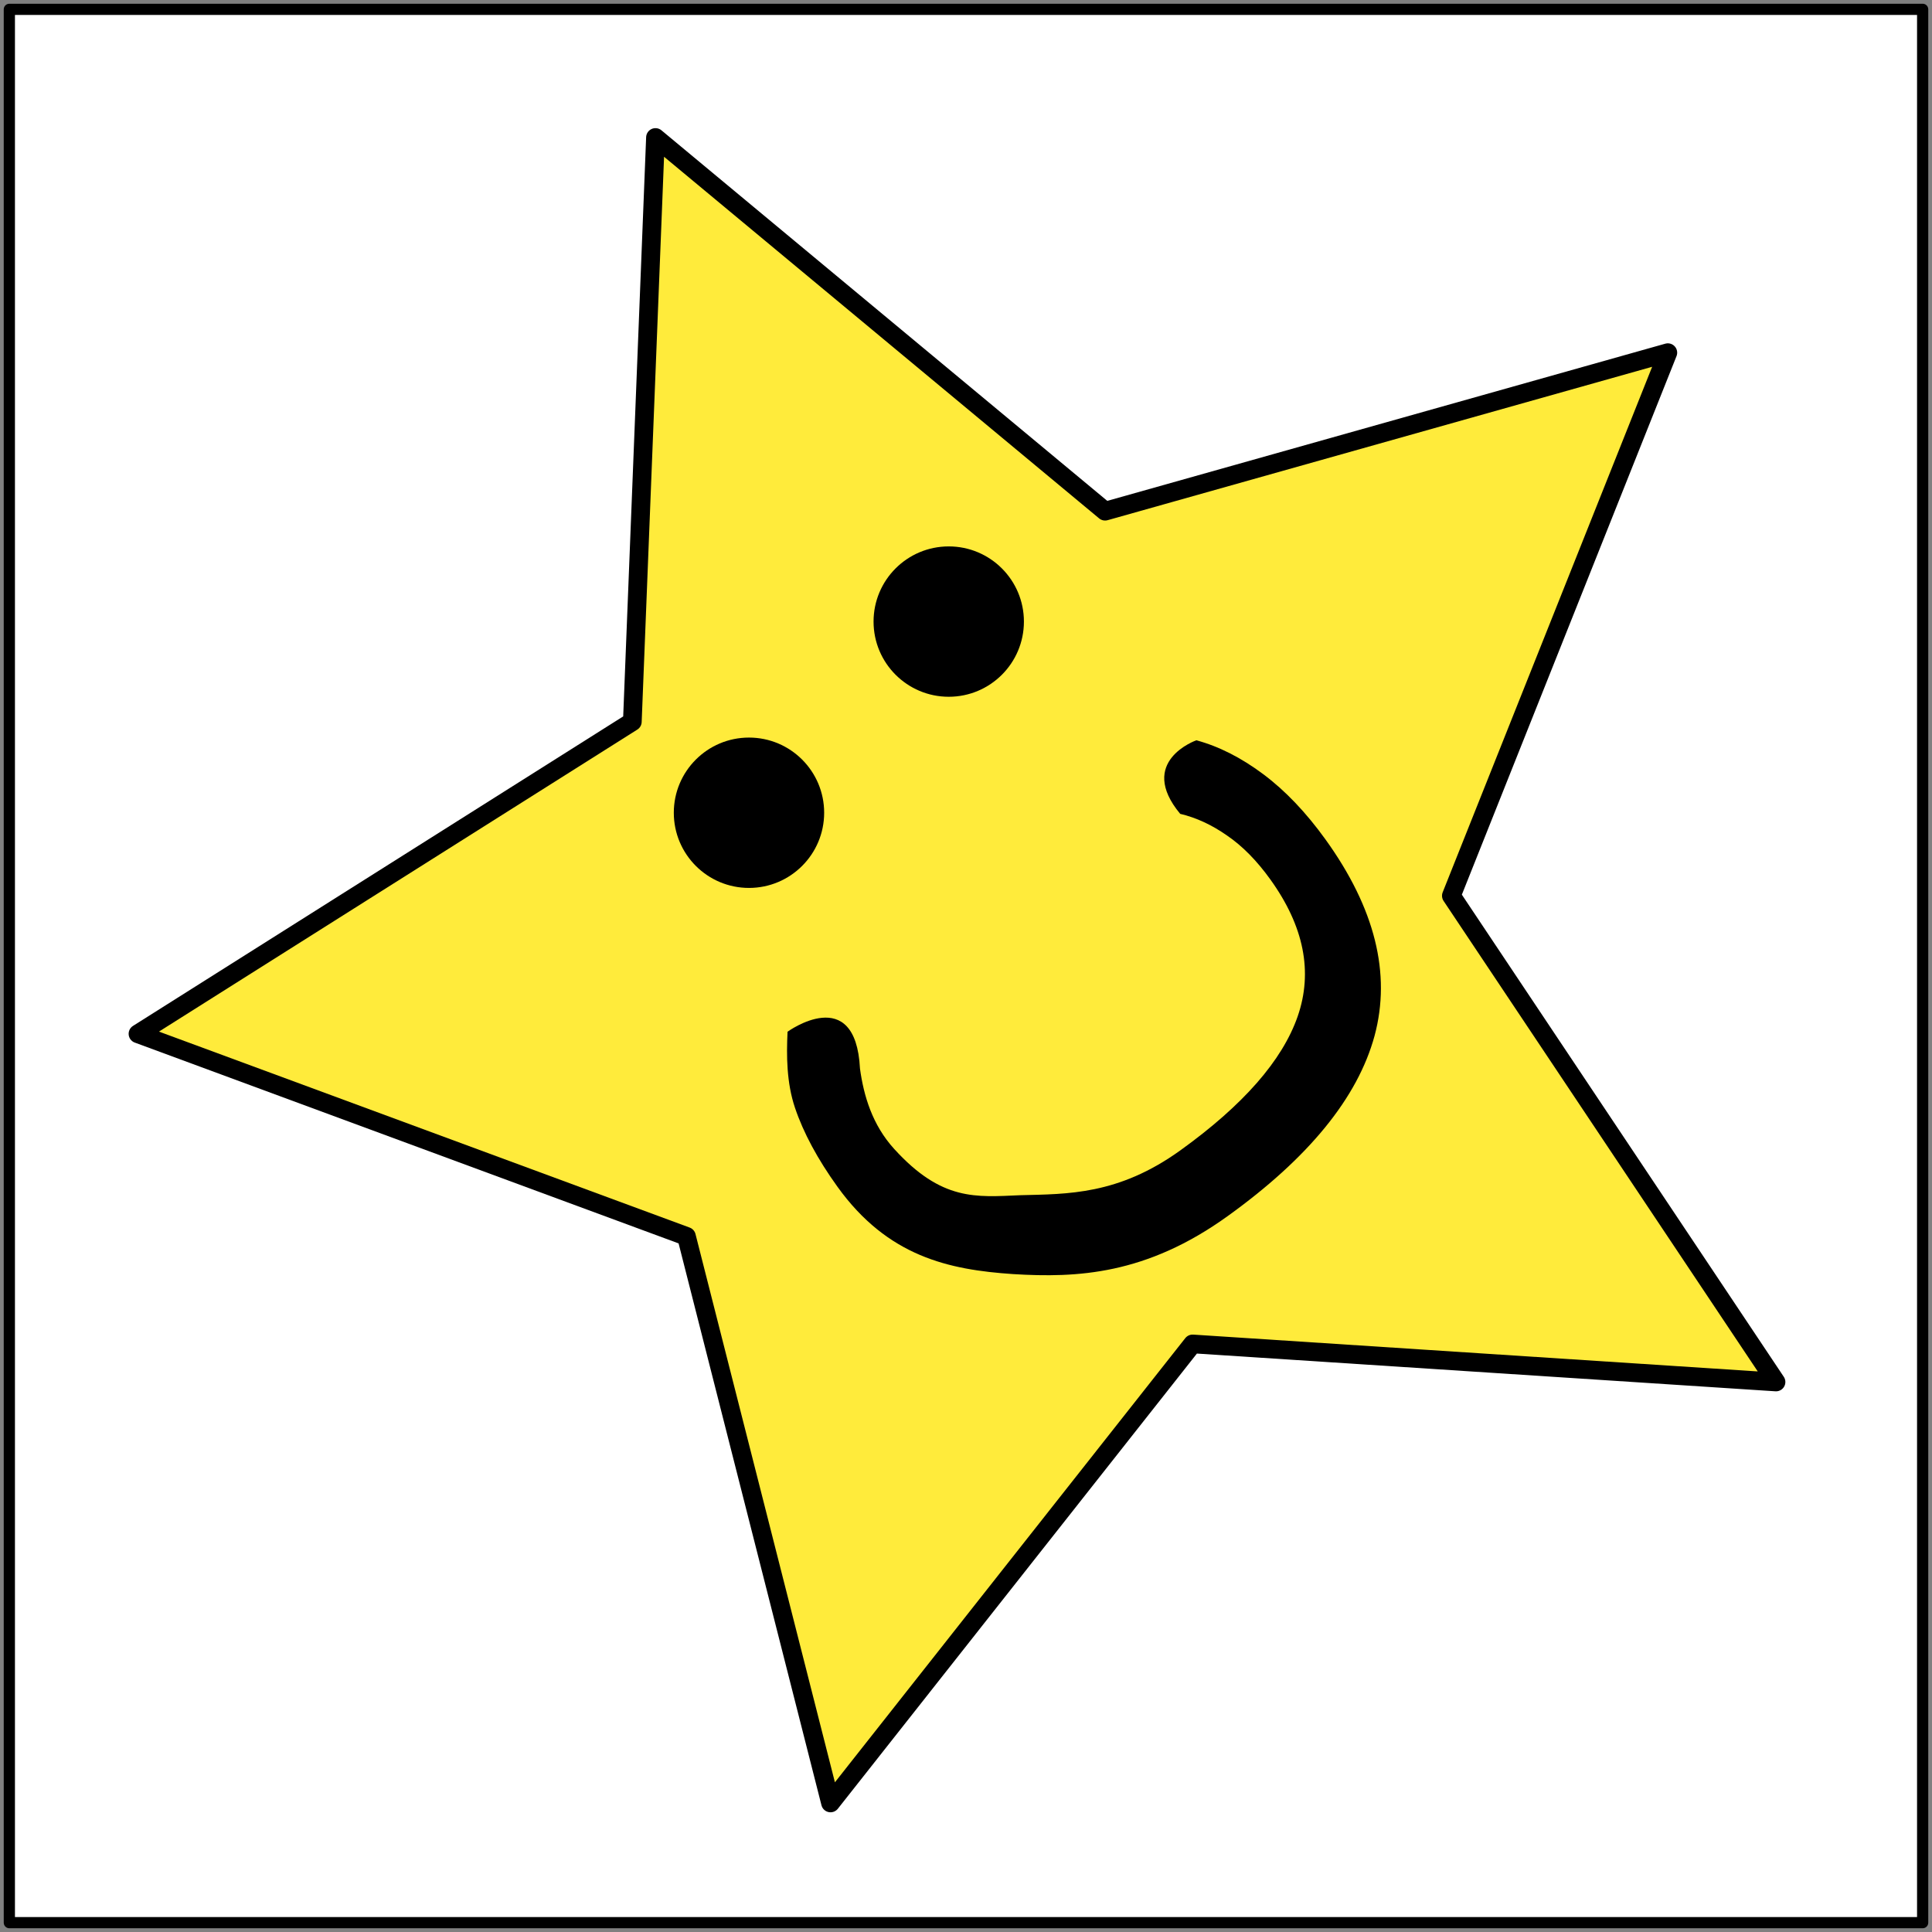 <?xml version="1.0" encoding="UTF-8" standalone="no"?>
<!-- Created with Inkscape (http://www.inkscape.org/) -->

<svg
   xmlns:dc="http://purl.org/dc/elements/1.1/"
   xmlns:cc="http://creativecommons.org/ns#"
   xmlns:rdf="http://www.w3.org/1999/02/22-rdf-syntax-ns#"
   xmlns:svg="http://www.w3.org/2000/svg"
   xmlns="http://www.w3.org/2000/svg"
   xmlns:sodipodi="http://sodipodi.sourceforge.net/DTD/sodipodi-0.dtd"
   xmlns:inkscape="http://www.inkscape.org/namespaces/inkscape"
   width="145.909mm"
   height="145.909mm"
   viewBox="0 0 517 517"
   id="svg2"
   version="1.1"
   inkscape:version="0.91 r13725"
   sodipodi:docname="favicon.svg"
   inkscape:export-filename="/home/grisu/Projects/MyWebsite/favicon.png"
   inkscape:export-xdpi="90"
   inkscape:export-ydpi="90">
  <rect x="0" y="0" width="517" height="517" fill="#808080" stroke="none"/>
  <defs
     id="defs4" />
  <sodipodi:namedview
     id="base"
     pagecolor="#ffffff"
     bordercolor="#666666"
     borderopacity="1.0"
     inkscape:pageopacity="0.0"
     inkscape:pageshadow="2"
     inkscape:zoom="0.70710678"
     inkscape:cx="-328.43385"
     inkscape:cy="251.68161"
     inkscape:document-units="px"
     inkscape:current-layer="layer1"
     showgrid="false"
     fit-margin-top="0"
     fit-margin-left="0"
     fit-margin-right="0"
     fit-margin-bottom="0"
     inkscape:window-width="1920"
     inkscape:window-height="1005"
     inkscape:window-x="0"
     inkscape:window-y="47"
     inkscape:window-maximized="1" />
  <g
     inkscape:label="Layer 1"
     inkscape:groupmode="layer"
     id="layer1"
     transform="translate(-113.5,-281.875)">
    <rect
       style="opacity:1;fill:#ffffff;fill-opacity:1;stroke:#000000;stroke-width:3;stroke-linecap:round;stroke-linejoin:round;stroke-miterlimit:4;stroke-dasharray:none;stroke-opacity:1"
       id="rect7038"
       width="512"
       height="512"
       x="116"
       y="284.375" />
    <path
       sodipodi:type="star"
       style="opacity:1;fill:#ffeb3b;fill-opacity:1;stroke:#000000;stroke-width:4.212;stroke-linecap:round;stroke-linejoin:round;stroke-miterlimit:4;stroke-dasharray:none;stroke-opacity:1"
       id="path7040"
       sodipodi:sides="5"
       sodipodi:cx="384.75192"
       sodipodi:cy="533.96393"
       sodipodi:r1="198.47922"
       sodipodi:r2="99.239609"
       sodipodi:arg1="0.52359878"
       sodipodi:arg2="1.1519173"
       inkscape:flatsided="false"
       inkscape:rounded="0"
       inkscape:randomized="0"
       d="M 556.64,633.204 425.116,624.624 343.486,728.106 311.003,600.368 187.36,554.711 298.808,484.344 304.023,352.644 405.385,436.893 532.251,401.155 483.448,523.591 Z"
       inkscape:transform-center-x="15.138392"
       inkscape:transform-center-y="7.6106418"
       transform="matrix(1.187,0,0,1.187,-71.972,-99.922)" />
    <g
       id="g7047"
       transform="matrix(-2.276,0,0,2.276,1075.505,-620.957)">
      <g
         transform="matrix(0.584,-0.812,0.812,0.584,-297.774,454.164)"
         id="text7036"
         style="font-style:normal;font-variant:normal;font-weight:normal;font-stretch:normal;font-size:100px;line-height:125%;font-family:'Clear Sans';-inkscape-font-specification:'Clear Sans';text-align:start;letter-spacing:0px;word-spacing:0px;writing-mode:lr-tb;text-anchor:start;fill:#000000;fill-opacity:1;stroke:none;stroke-width:1px;stroke-linecap:butt;stroke-linejoin:miter;stroke-opacity:1">
        <path
           sodipodi:nodetypes="csscscsscccscscscc"
           inkscape:connector-curvature="0"
           id="path7041"
           d="m 314.721,546.866 c -2.214,1.758 -4.801,3.598 -7.764,4.509 -2.962,0.911 -6.445,1.367 -10.449,1.367 -10.124,0 -15.574,-4.934 -20.392,-10.761 -4.785,-5.859 -9.198,-12.661 -9.198,-24.445 0,-11.751 2.376,-20.557 7.129,-26.416 4.785,-5.859 12.142,-8.789 22.07,-8.789 3.939,0 7.454,0.488 10.547,1.465 3.092,0.977 5.697,2.327 7.812,4.053 0,0 2.111,7.146 -5.908,6.592 -1.465,-1.27 -3.223,-2.262 -5.273,-2.979 -2.051,-0.749 -4.443,-1.123 -7.178,-1.123 -6.771,0 -11.751,2.262 -14.941,6.787 -3.158,4.492 -4.736,11.296 -4.736,20.41 0,8.984 3.583,13.751 6.708,18.341 2.867,4.371 4.816,7.904 13.068,8.856 3.816,0.44 7.178,-0.749 10.01,-2.246 8.547,-5.514 8.496,4.378 8.496,4.378 z" />
      </g>
      <circle
         r="8.839"
         cy="469.757"
         cx="311.127"
         id="path7043"
         style="opacity:1;fill:#000000;fill-opacity:1;stroke:none;stroke-width:1;stroke-linecap:round;stroke-linejoin:round;stroke-miterlimit:4;stroke-dasharray:none;stroke-opacity:1" />
      <circle
         style="opacity:1;fill:#000000;fill-opacity:1;stroke:none;stroke-width:1;stroke-linecap:round;stroke-linejoin:round;stroke-miterlimit:4;stroke-dasharray:none;stroke-opacity:1"
         id="circle7045"
         cx="334.613"
         cy="492.233"
         r="8.839" />
    </g>
  </g>
</svg>
